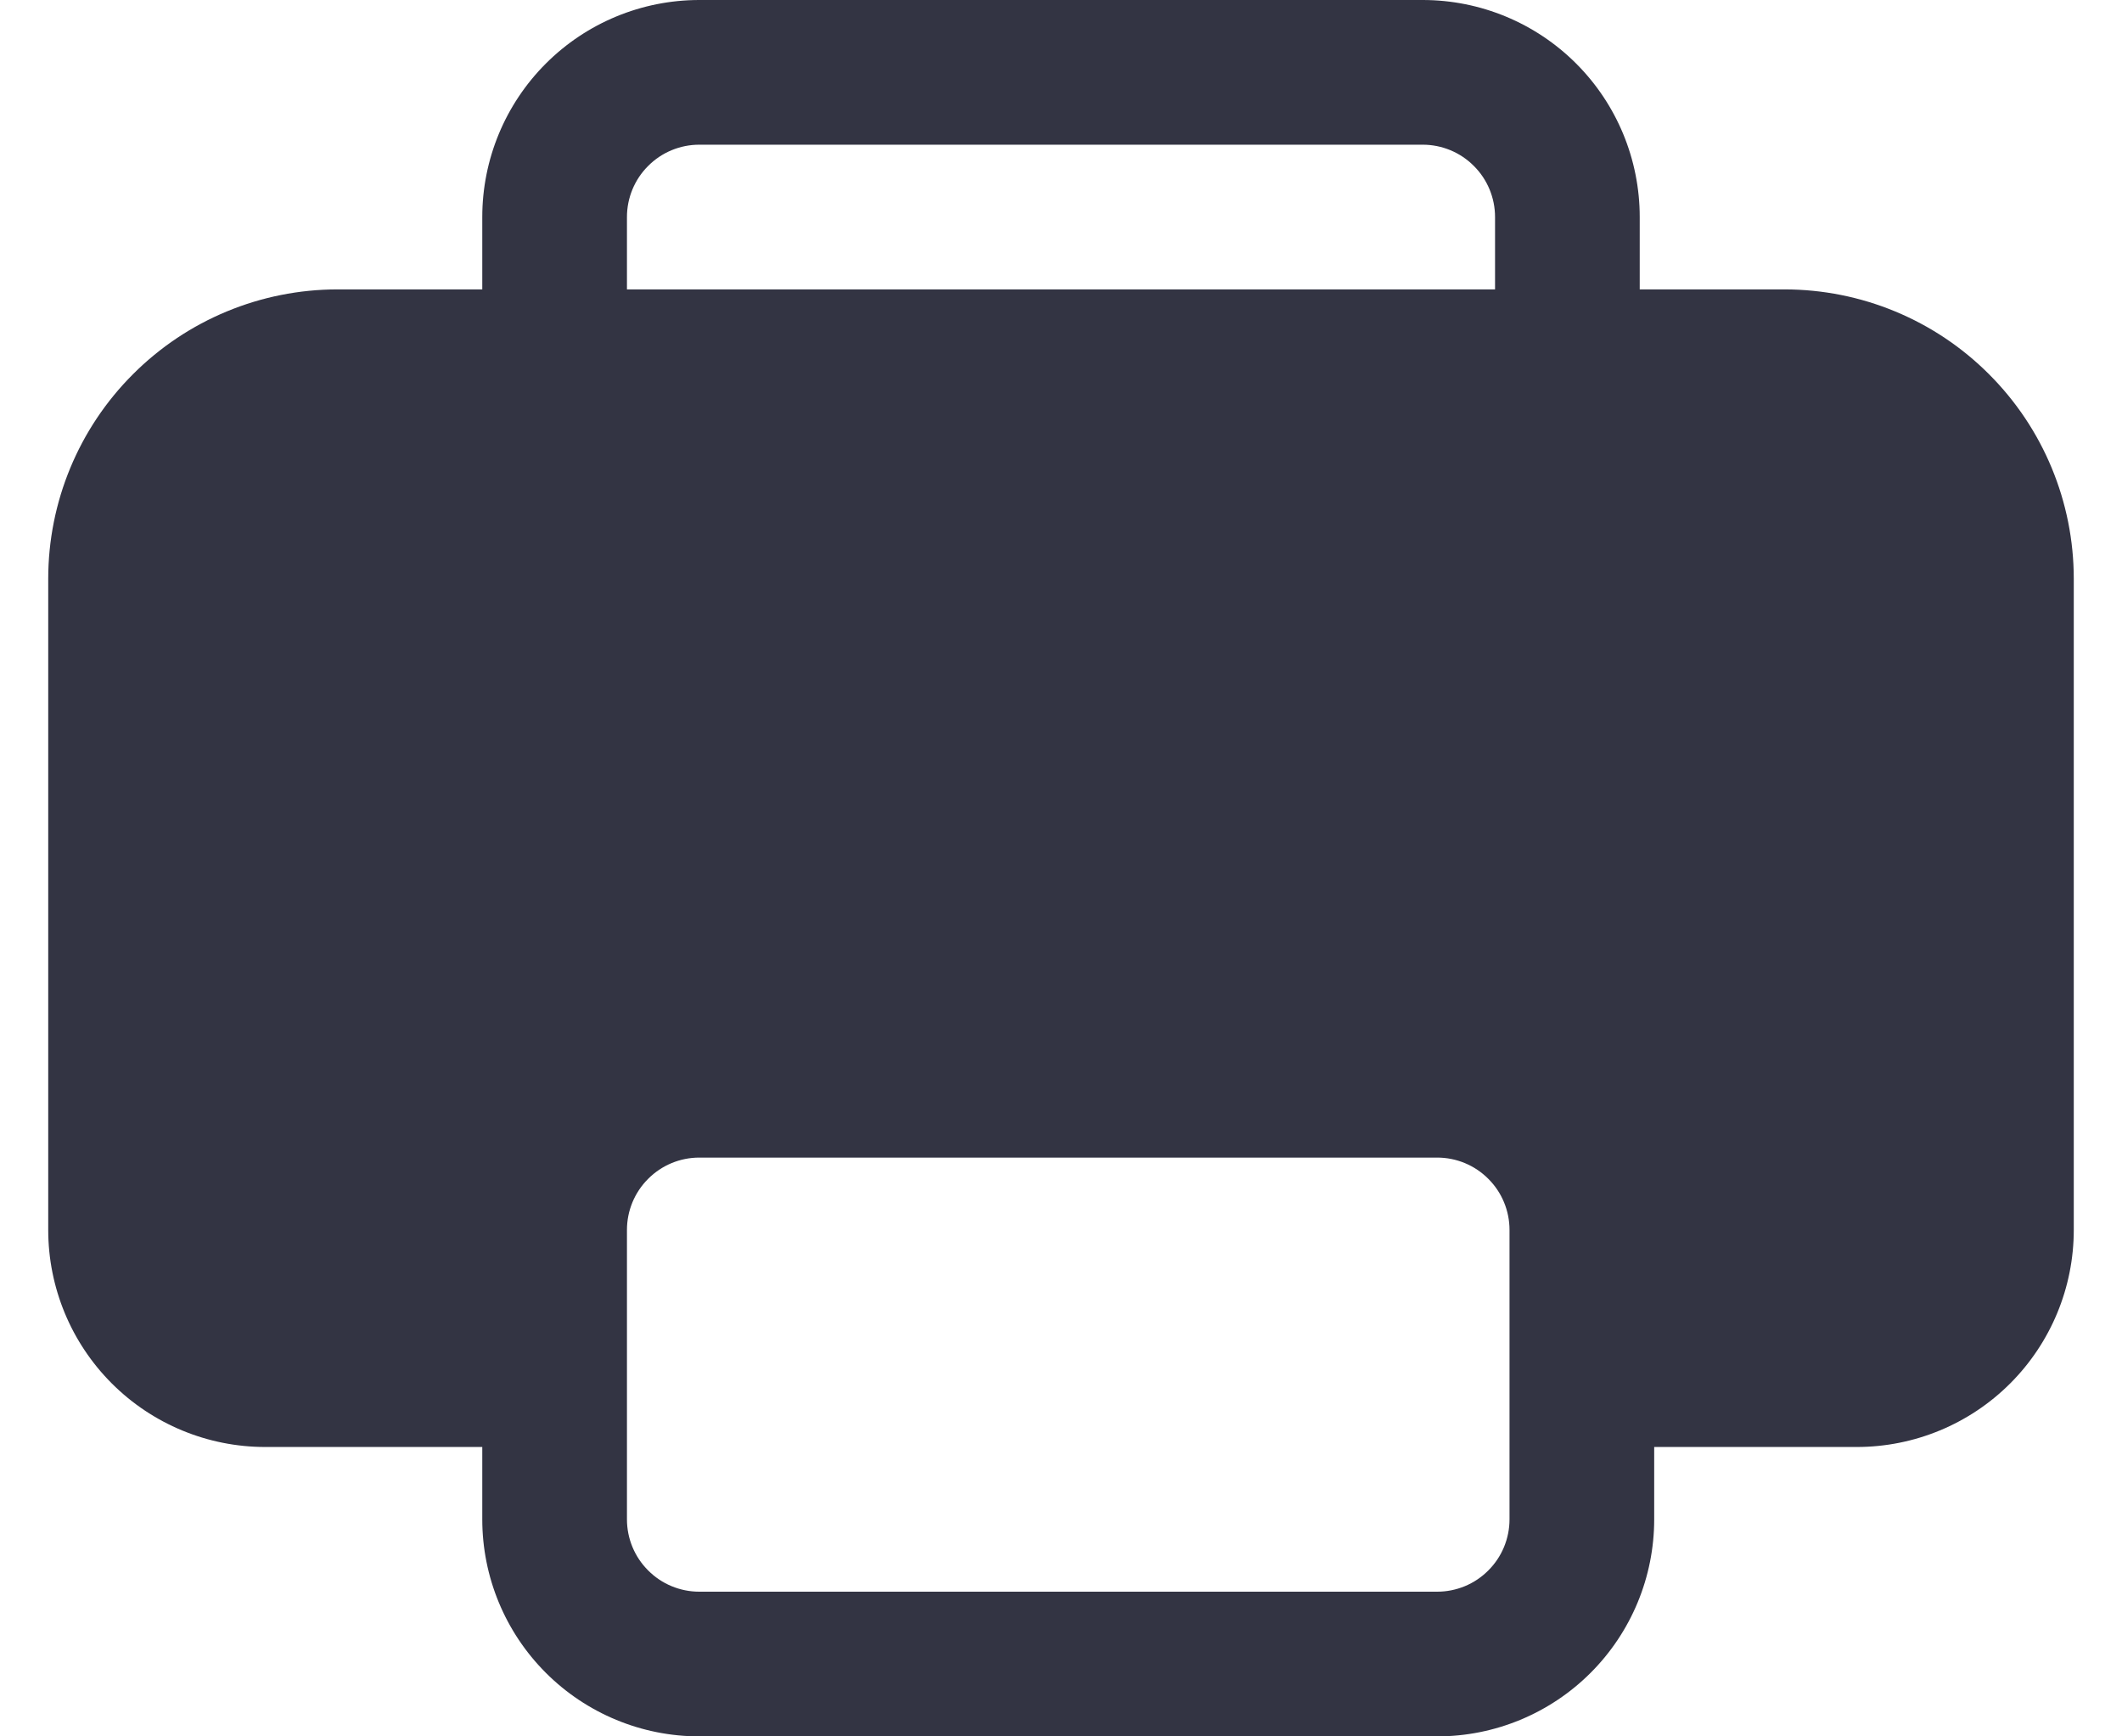 <svg width="22" height="18" viewBox="0 0 22 18" fill="none" xmlns="http://www.w3.org/2000/svg">
<path d="M7.25 0C6.653 0 6.081 0.237 5.659 0.659C5.237 1.081 5 1.653 5 2.25V3H3.5C2.704 3 1.941 3.316 1.379 3.879C0.816 4.441 0.5 5.204 0.5 6V12.75C0.5 13.347 0.737 13.919 1.159 14.341C1.581 14.763 2.153 15 2.75 15H5V15.75C5 16.347 5.237 16.919 5.659 17.341C6.081 17.763 6.653 18 7.25 18H14.9C15.497 18 16.069 17.763 16.491 17.341C16.913 16.919 17.15 16.347 17.15 15.75V15H19.25C19.847 15 20.419 14.763 20.841 14.341C21.263 13.919 21.5 13.347 21.5 12.75V6C21.5 5.204 21.184 4.441 20.621 3.879C20.059 3.316 19.296 3 18.5 3H17V2.25C17 1.653 16.763 1.081 16.341 0.659C15.919 0.237 15.347 0 14.75 0H7.25ZM15.5 3H6.5V2.25C6.5 2.051 6.579 1.86 6.72 1.72C6.86 1.579 7.051 1.5 7.25 1.5H14.75C14.949 1.5 15.14 1.579 15.28 1.72C15.421 1.86 15.5 2.051 15.5 2.25V3ZM7.25 12H14.9C15.099 12 15.29 12.079 15.43 12.22C15.571 12.36 15.65 12.551 15.65 12.75V15.75C15.65 15.949 15.571 16.14 15.43 16.28C15.29 16.421 15.099 16.5 14.9 16.5H7.25C7.051 16.5 6.86 16.421 6.72 16.28C6.579 16.14 6.5 15.949 6.5 15.75V12.75C6.5 12.551 6.579 12.36 6.72 12.22C6.86 12.079 7.051 12 7.25 12Z" fill="#333443"/>
</svg>
